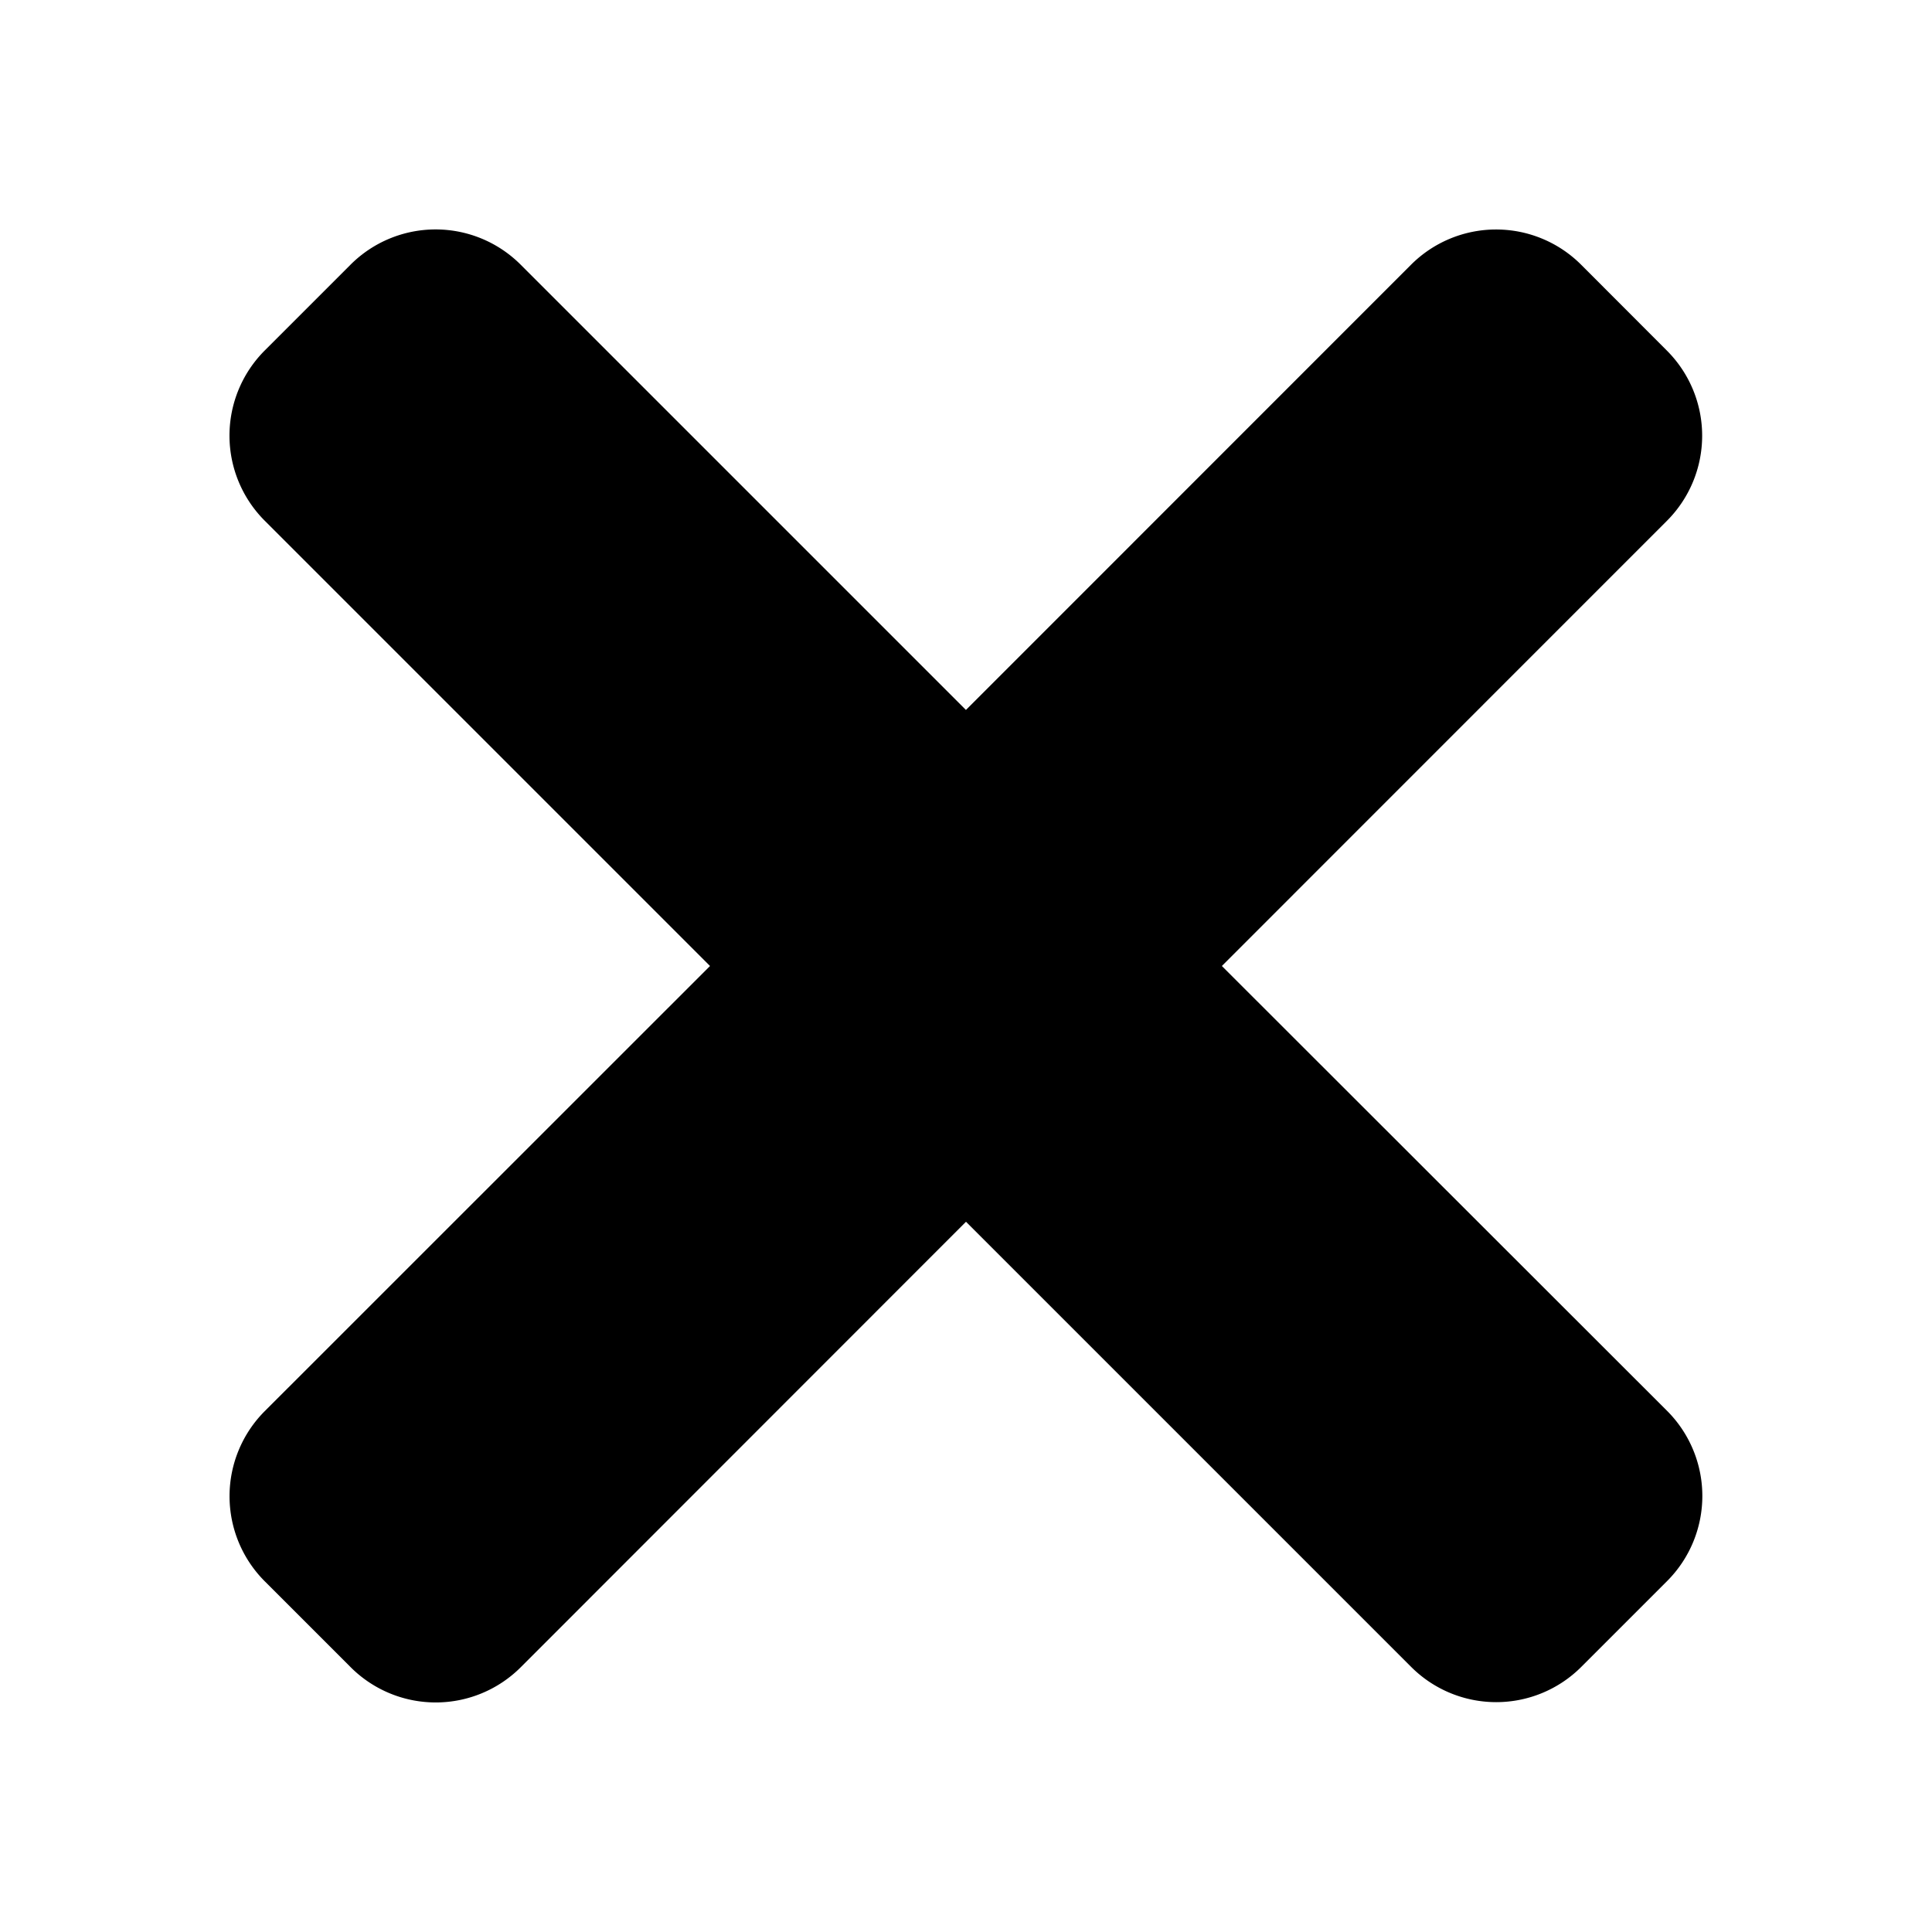 <svg xmlns="http://www.w3.org/2000/svg" viewBox="0 0 16 16" width="16px" height="16px"><g><path fill-rule="evenodd" d="M7.999 5.879L4.314 2.194a.996.996 0 00-1.413 0l-.708.708a.997.997 0 00.001 1.412L5.88 8l-3.685 3.684a.997.997 0 00-.001 1.413l.708.708a.996.996 0 001.413 0L8 10.118l3.684 3.684a.996.996 0 001.413.001l.708-.708a.997.997 0 00-.001-1.413L10.119 8l3.684-3.685a.997.997 0 00.001-1.412l-.708-.709a.996.996 0 00-1.413.001L7.999 5.88z"></path></g></svg>